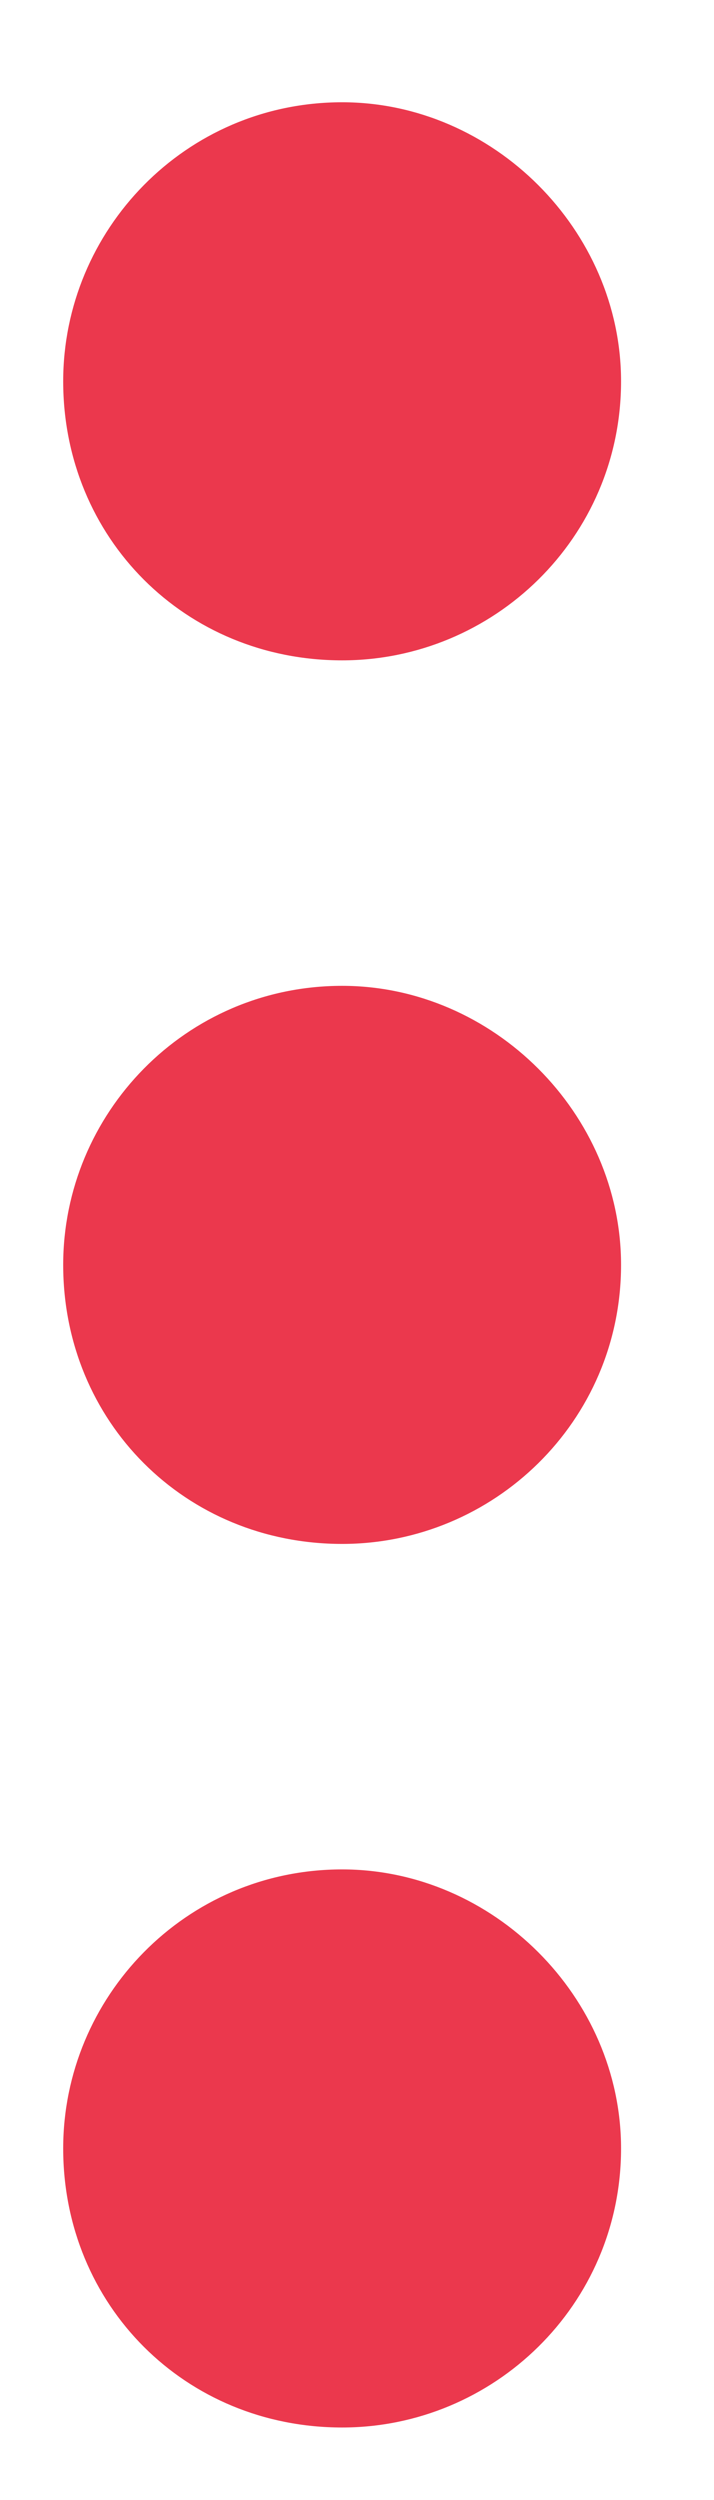 <svg width="6" height="21" viewBox="0 0 6 21" fill="none" xmlns="http://www.w3.org/2000/svg">
<path d="M2.875 8.281C1.557 8.281 0.531 9.355 0.531 10.625C0.531 11.943 1.557 12.969 2.875 12.969C4.145 12.969 5.219 11.943 5.219 10.625C5.219 9.355 4.145 8.281 2.875 8.281ZM0.531 3.203C0.531 4.521 1.557 5.547 2.875 5.547C4.145 5.547 5.219 4.521 5.219 3.203C5.219 1.934 4.145 0.859 2.875 0.859C1.557 0.859 0.531 1.934 0.531 3.203ZM0.531 18.047C0.531 19.365 1.557 20.391 2.875 20.391C4.145 20.391 5.219 19.365 5.219 18.047C5.219 16.777 4.145 15.703 2.875 15.703C1.557 15.703 0.531 16.777 0.531 18.047Z" fill="#EB384D"/>
</svg>
